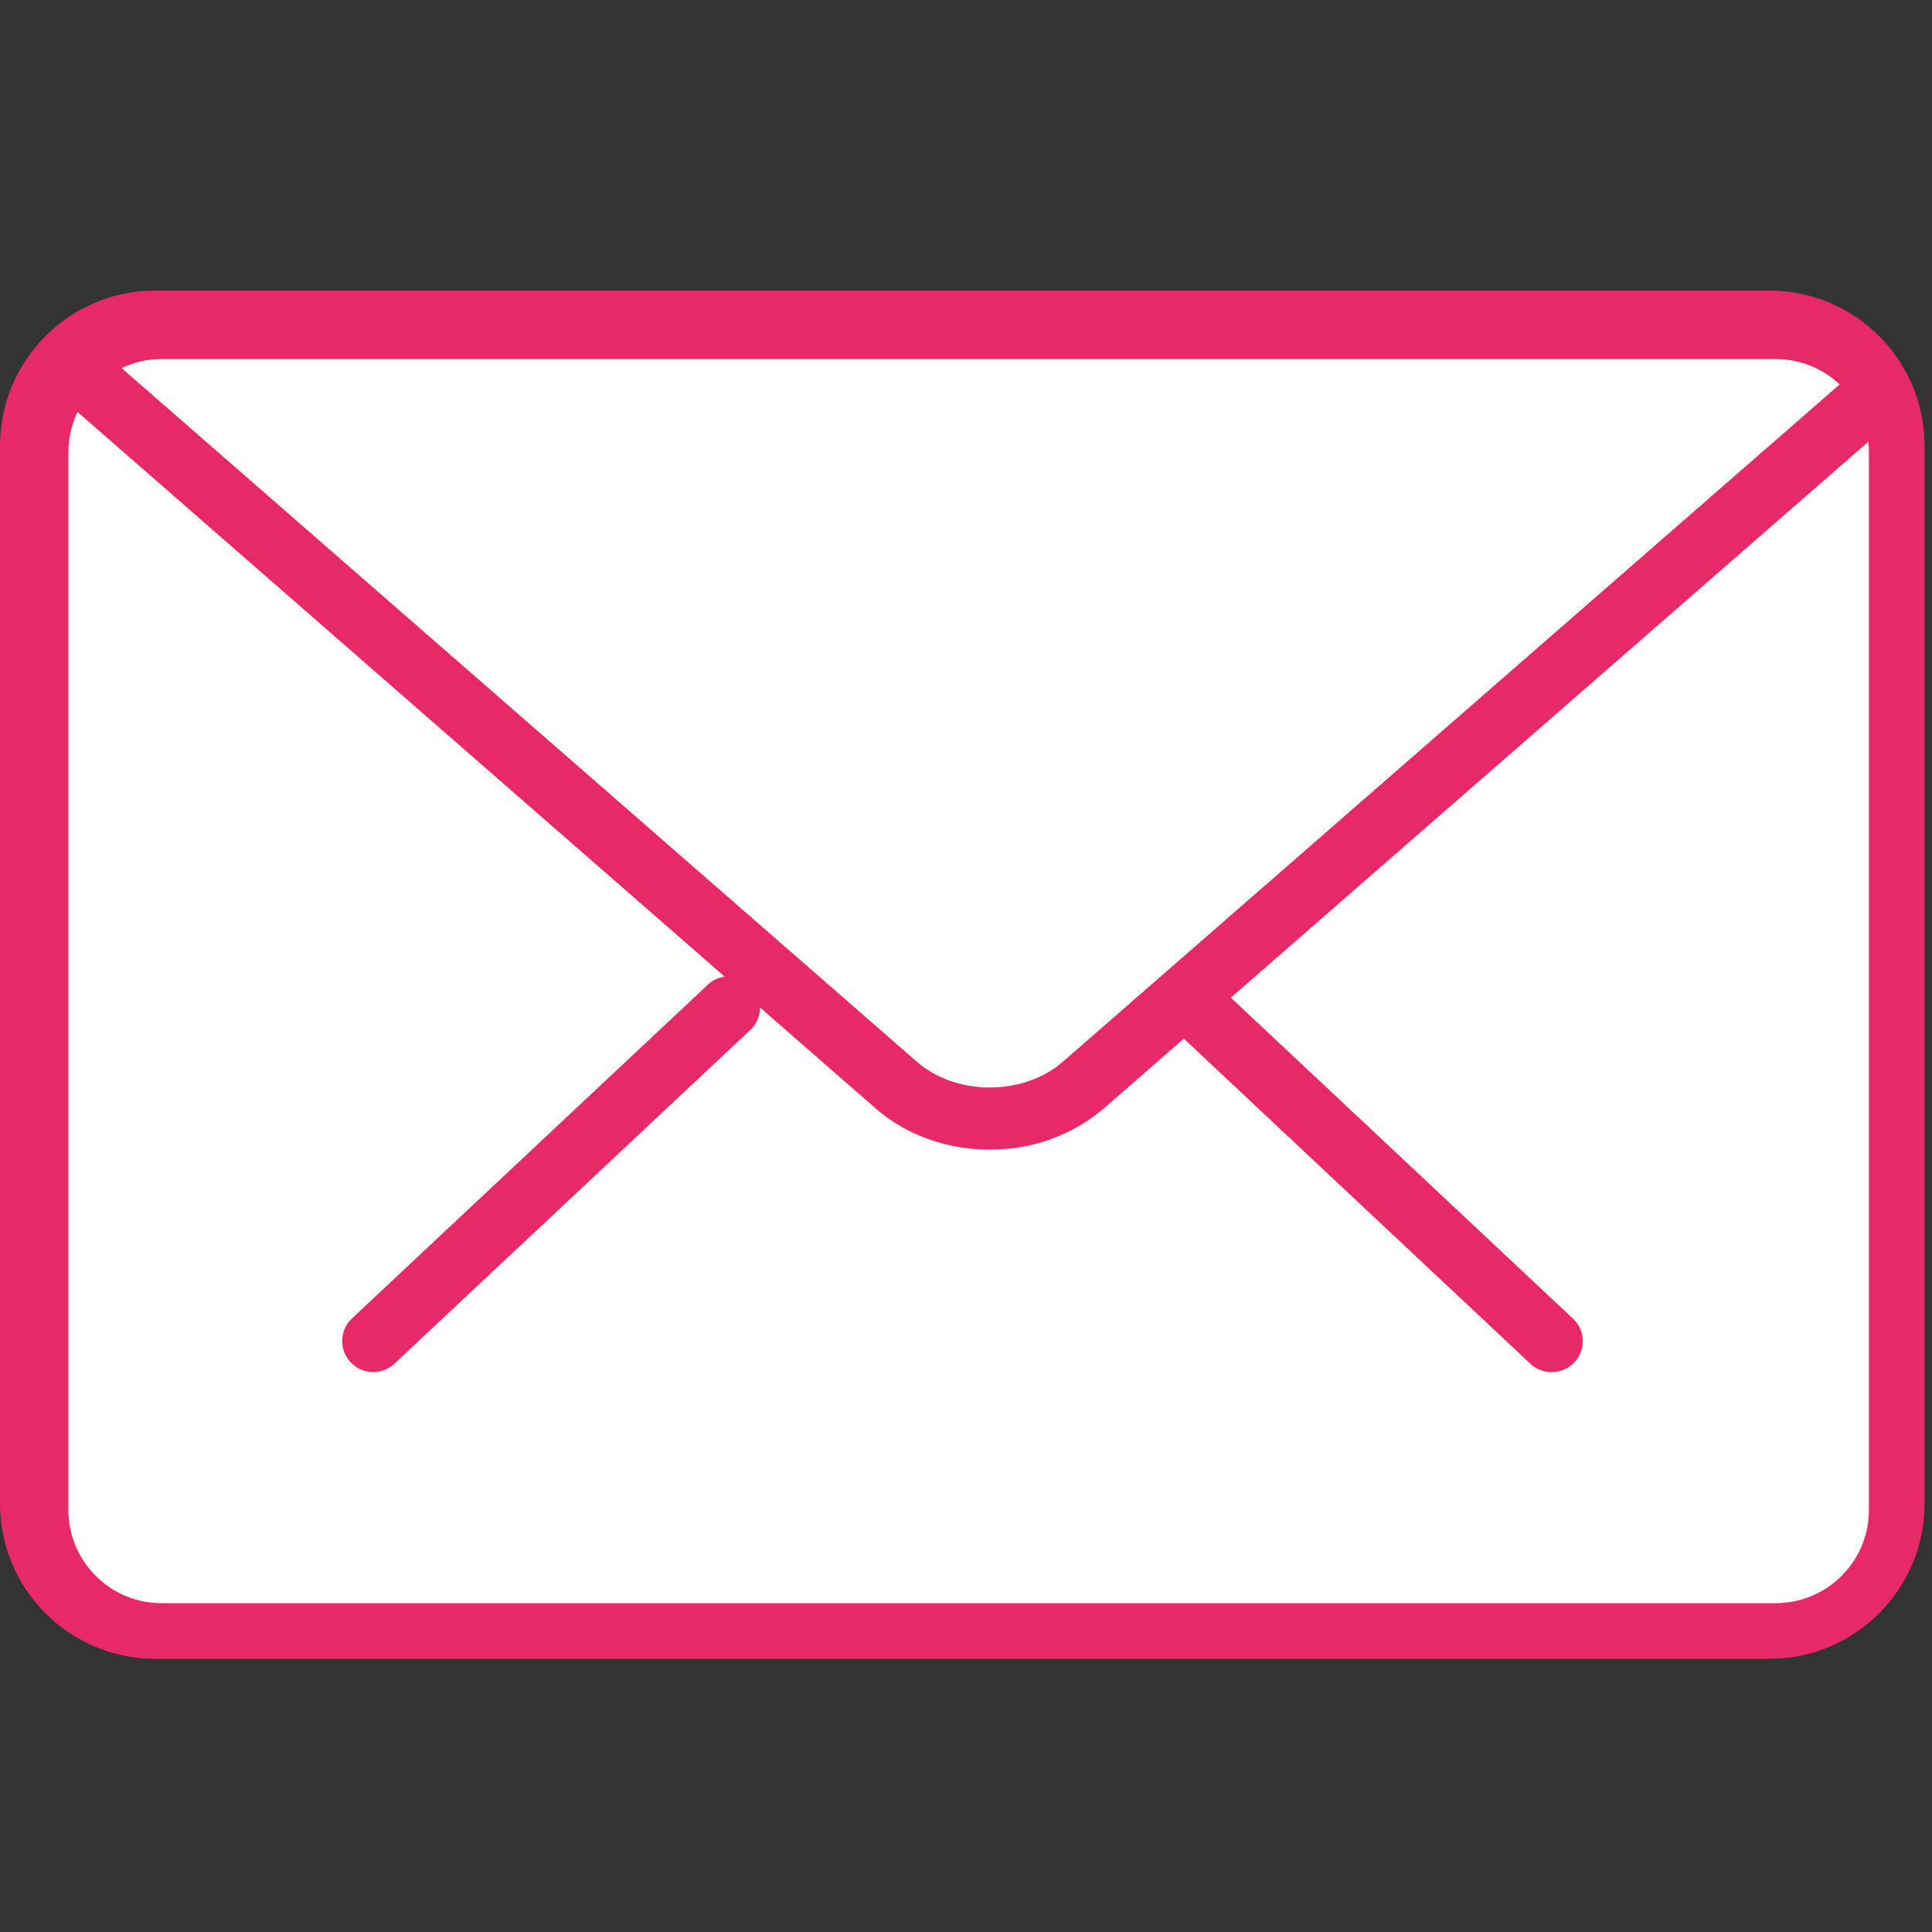 <svg xmlns="http://www.w3.org/2000/svg" width="20" height="20" viewBox="0 0 20 20">
    <rect x="0" y="0" width="20" height="20" fill="#333333" stroke="none"/>
    <g fill="none" fill-rule="nonzero">
        <path fill="#E82967" d="M18.317 17.172H1.607C.72 17.172 0 16.452 0 15.566V4.614c0-.885.72-1.606 1.606-1.606h16.711c.886 0 1.606.72 1.606 1.606v10.952c0 .886-.72 1.606-1.606 1.606z"/>
        <path fill="#FFF" d="M1.672 3.717a.965.965 0 0 0-.964.963v10.952c0 .531.433.964.964.964h16.711a.965.965 0 0 0 .964-.964V4.68a.965.965 0 0 0-.964-.963H1.673z"/>
        <path fill="#E82967" d="M16.062 14.204a.318.318 0 0 1-.22-.087l-3.697-3.468a.32.32 0 1 1 .44-.468l3.697 3.468a.32.32 0 0 1-.22.555zM3.864 14.203a.321.321 0 0 1-.22-.555l3.698-3.468a.322.322 0 0 1 .44.468l-3.698 3.468a.318.318 0 0 1-.22.087z"/>
        <path fill="#E82967" d="M10.247 11.901c-.427 0-.854-.142-1.18-.425L.82 4.28a.322.322 0 0 1-.032-.454.323.323 0 0 1 .454-.03L9.49 10.99c.41.357 1.104.357 1.514 0l8.239-7.184a.322.322 0 0 1 .422.484l-8.238 7.184a1.795 1.795 0 0 1-1.18.426z"/>
    </g>
</svg>
